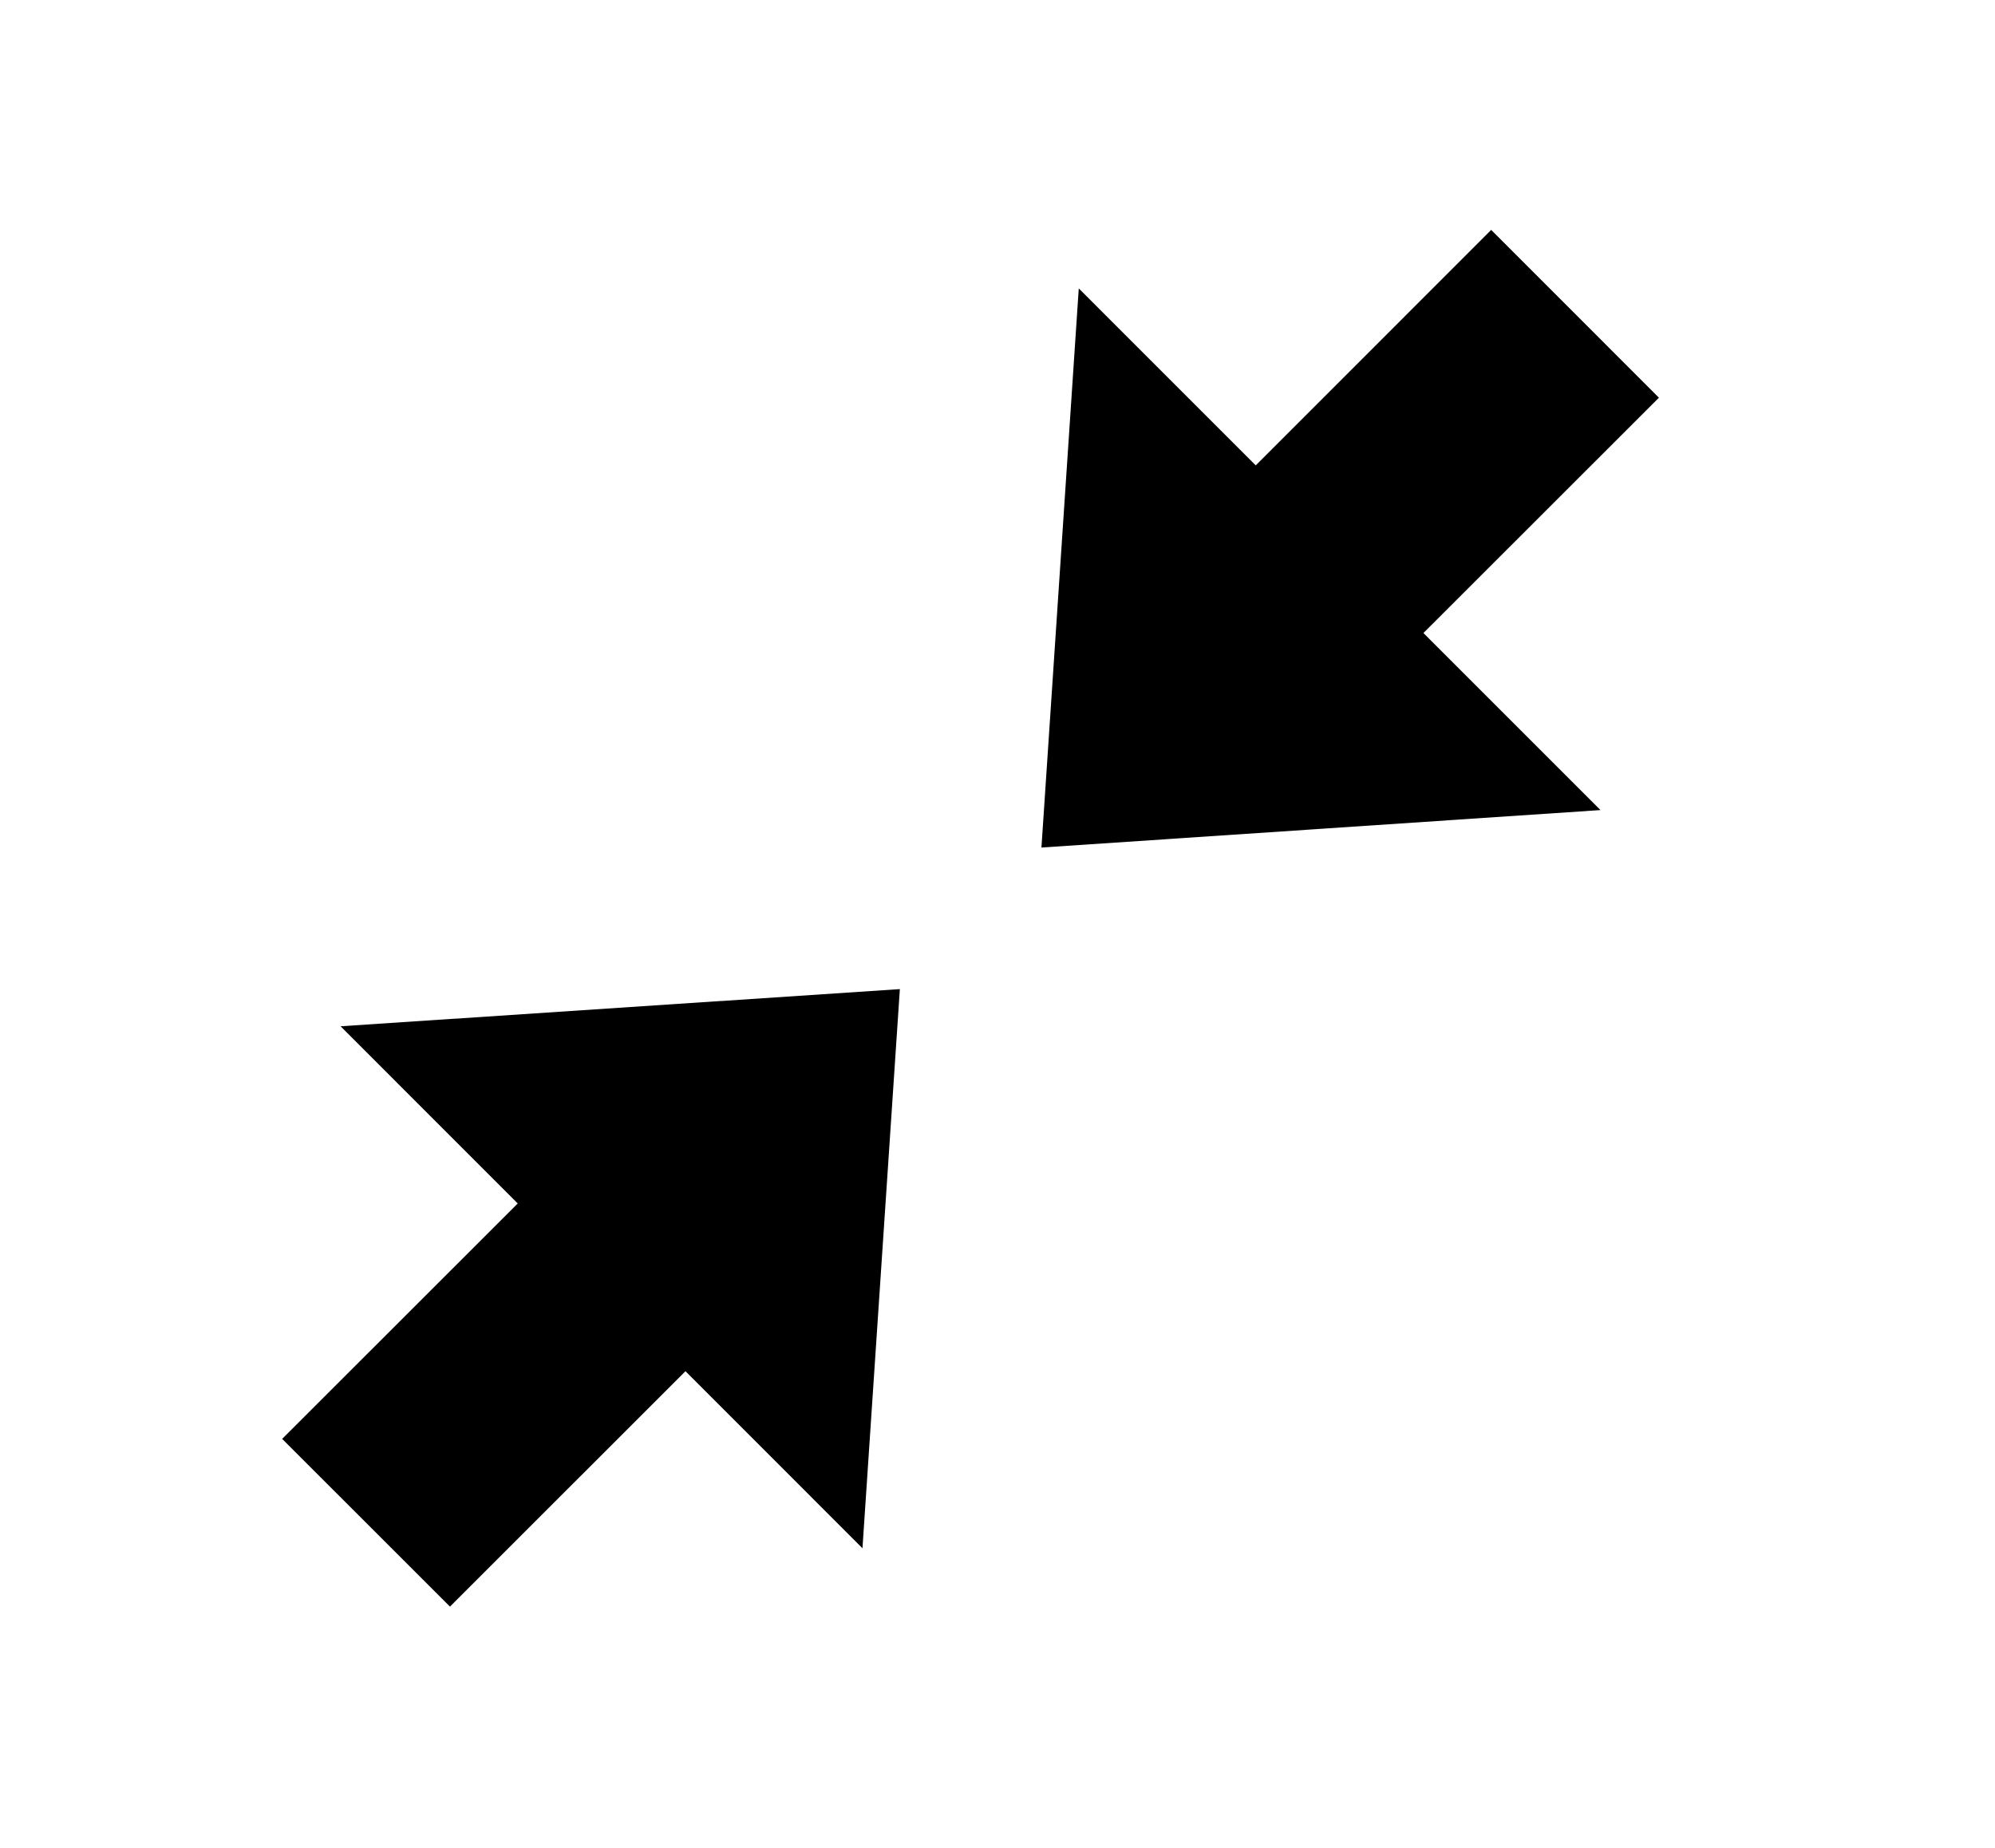 <?xml version="1.0" encoding="utf-8"?>
<!-- Generator: Adobe Illustrator 16.0.0, SVG Export Plug-In . SVG Version: 6.00 Build 0)  -->
<!DOCTYPE svg PUBLIC "-//W3C//DTD SVG 1.1//EN" "http://www.w3.org/Graphics/SVG/1.1/DTD/svg11.dtd">
<svg version="1.1" id="Layer_1" xmlns="http://www.w3.org/2000/svg" xmlns:xlink="http://www.w3.org/1999/xlink" x="0px" y="0px"
	 viewBox="0 0 26.083 24.167" enable-background="new 0 0 26.083 24.167" xml:space="preserve">
<g class="minimize">
	<polygon display="inline" points="18.61,8.277 21.689,5.2 19.496,3.006 16.418,6.085 14.104,3.771 13.616,11.082 
		20.925,10.592 	"/>
	<polygon display="inline" points="8.962,17.929 5.883,21.007 3.689,18.814 6.769,15.736 4.453,13.419 
		11.765,12.933 11.276,20.244 	"/>
</g>
</svg>
